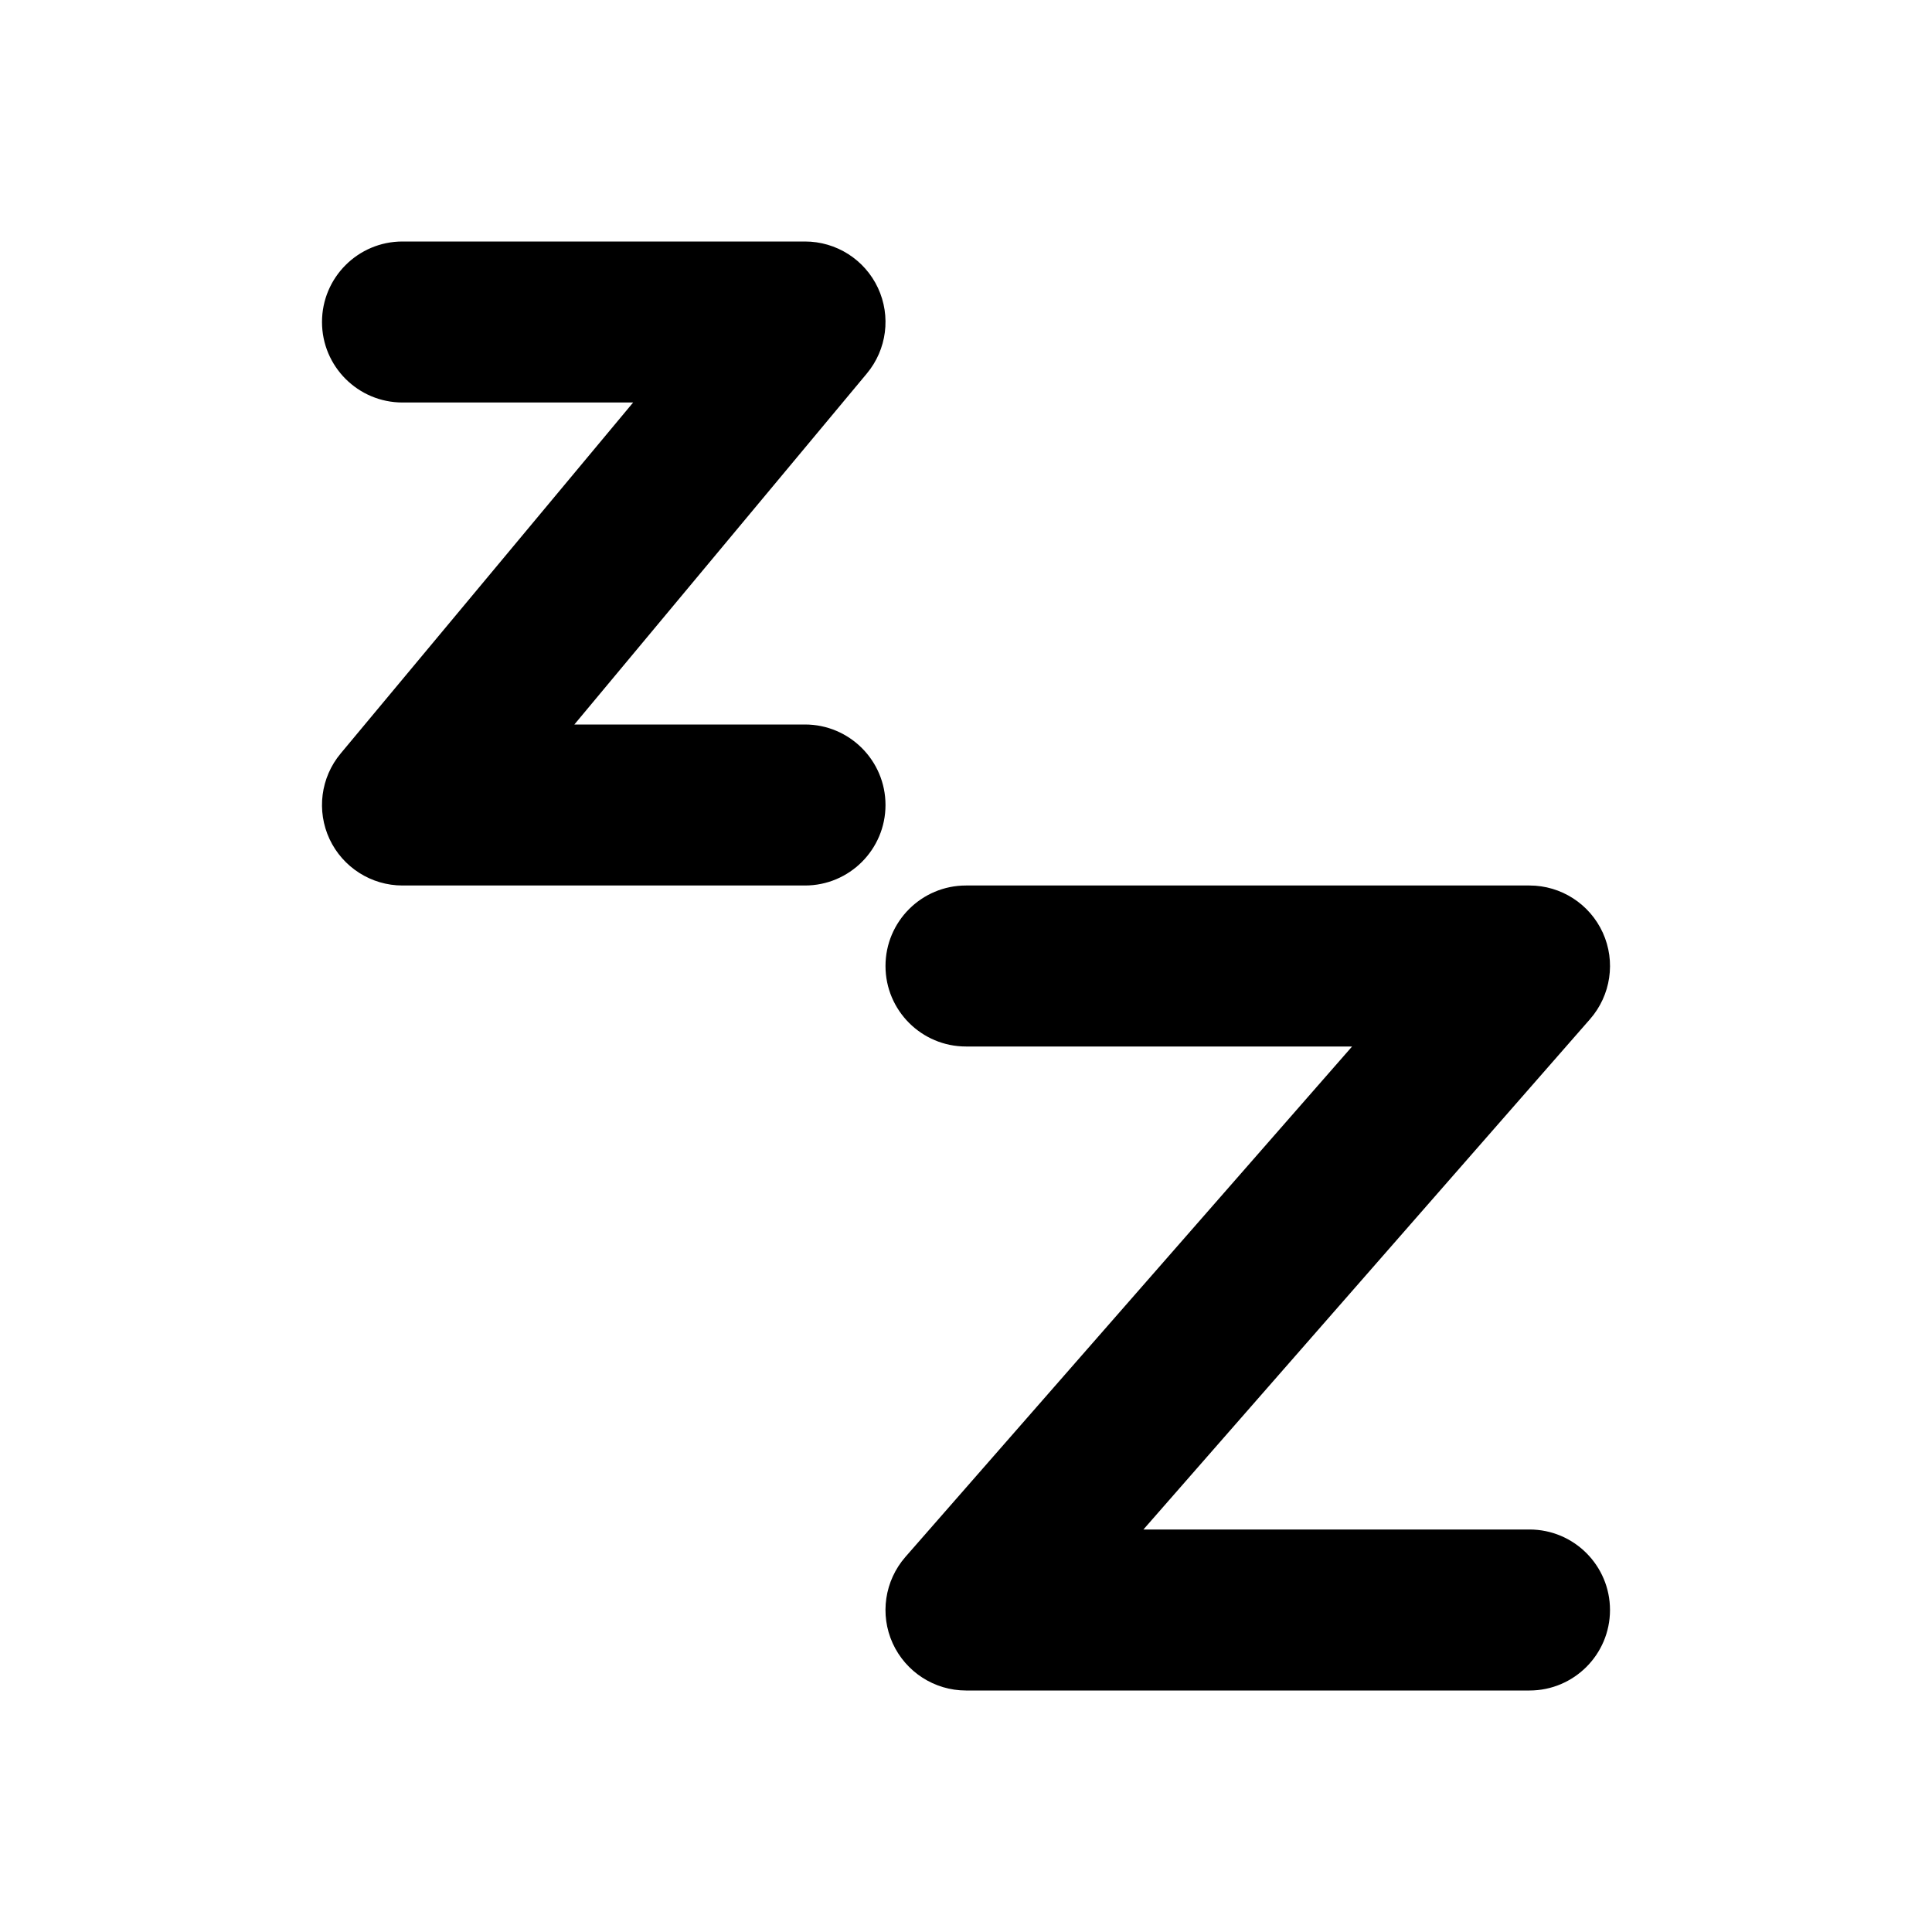 <svg width="24" height="24" viewBox="0 0 24 24" fill="none" xmlns="http://www.w3.org/2000/svg">
<path d="M5 3C4.448 3 4 3.448 4 4C4 4.552 4.448 5 5 5H7.865L4.232 9.36C3.983 9.658 3.93 10.073 4.094 10.424C4.259 10.775 4.612 11 5 11H10C10.552 11 11 10.552 11 10C11 9.448 10.552 9 10 9H7.135L10.768 4.64C11.017 4.342 11.07 3.927 10.906 3.576C10.741 3.224 10.388 3 10 3H5Z" fill="currentColor"/>
<path d="M12 11C11.448 11 11 11.448 11 12C11 12.552 11.448 13 12 13H16.796L11.247 19.341C10.989 19.637 10.927 20.056 11.089 20.413C11.252 20.77 11.608 21 12 21H19C19.552 21 20 20.552 20 20C20 19.448 19.552 19 19 19H14.204L19.753 12.659C20.011 12.363 20.073 11.944 19.911 11.587C19.748 11.229 19.392 11 19 11H12Z" fill="currentColor"/>
</svg>
